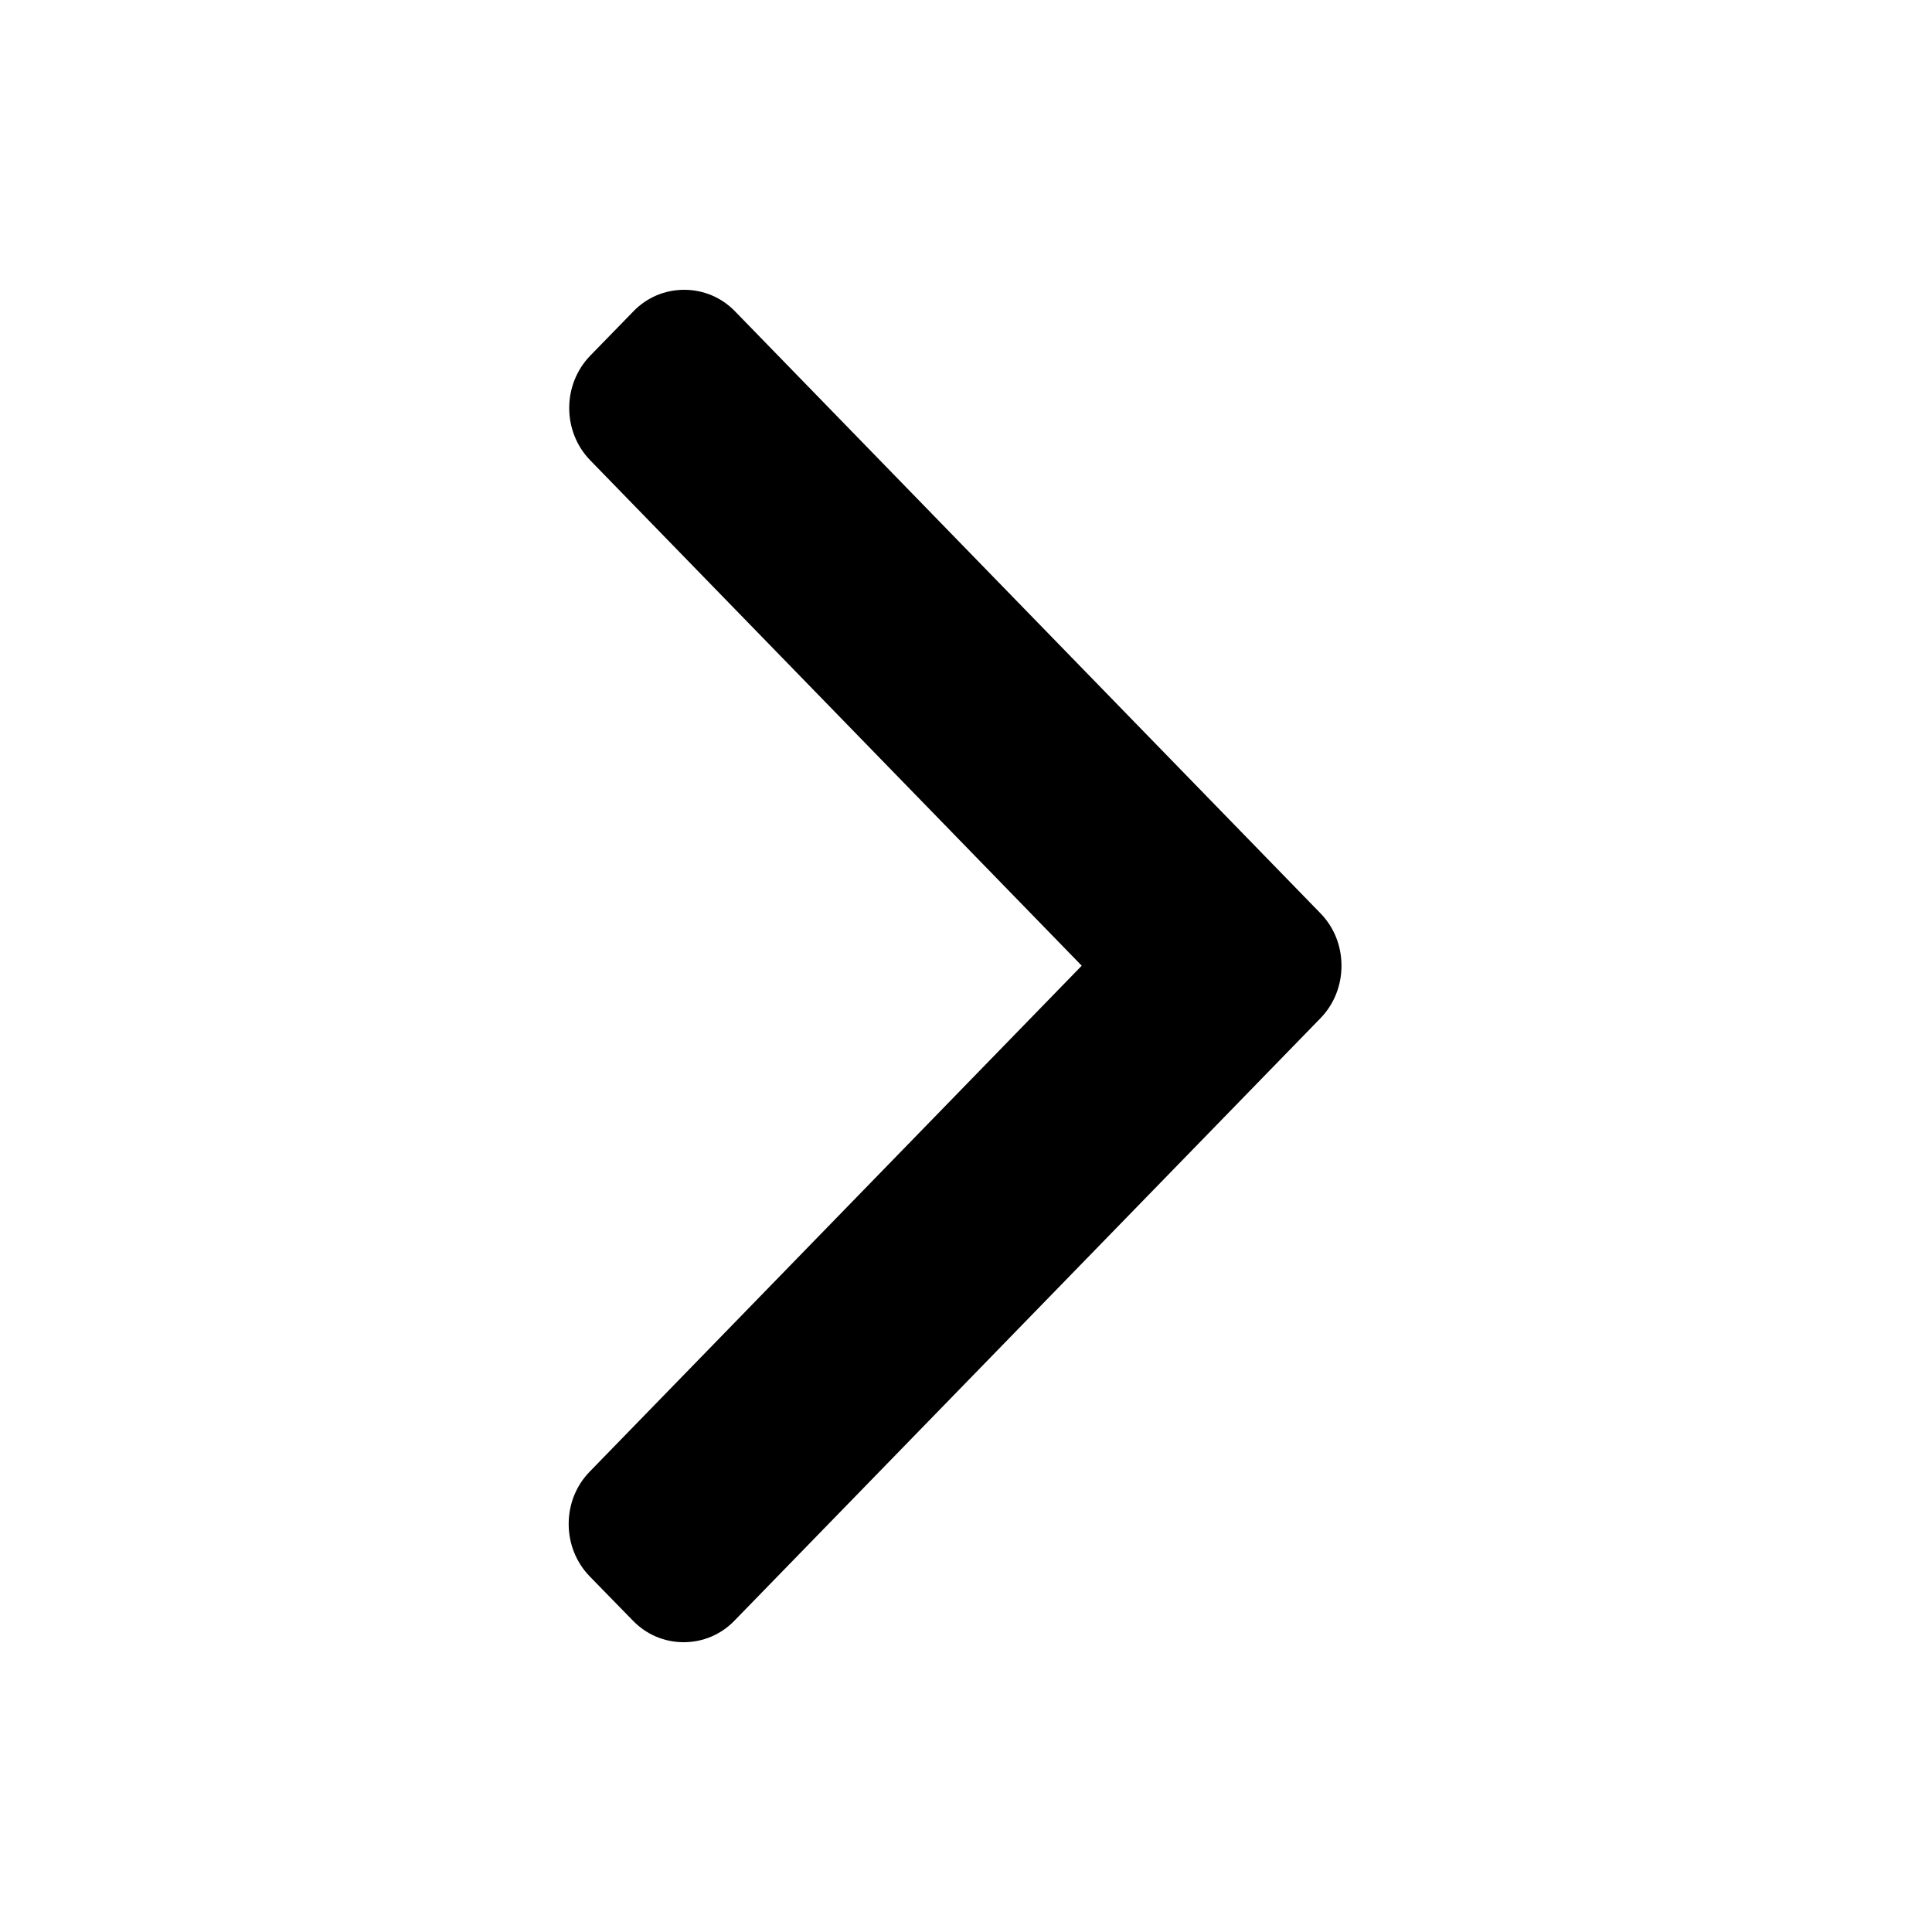 <svg width="20" height="20" viewBox="0 0 20 20" fill="none" xmlns="http://www.w3.org/2000/svg">
<path d="M13.669 9.454L7.61 3.224C7.47 3.079 7.282 3 7.083 3C6.883 3 6.696 3.079 6.556 3.224L6.11 3.682C5.82 3.981 5.82 4.467 6.11 4.765L11.198 9.997L6.104 15.235C5.964 15.379 5.887 15.571 5.887 15.776C5.887 15.981 5.964 16.173 6.104 16.318L6.551 16.776C6.691 16.921 6.878 17 7.077 17C7.277 17 7.464 16.921 7.604 16.776L13.669 10.541C13.81 10.396 13.887 10.203 13.887 9.997C13.887 9.791 13.81 9.598 13.669 9.454Z" fill="black"/>
</svg>
